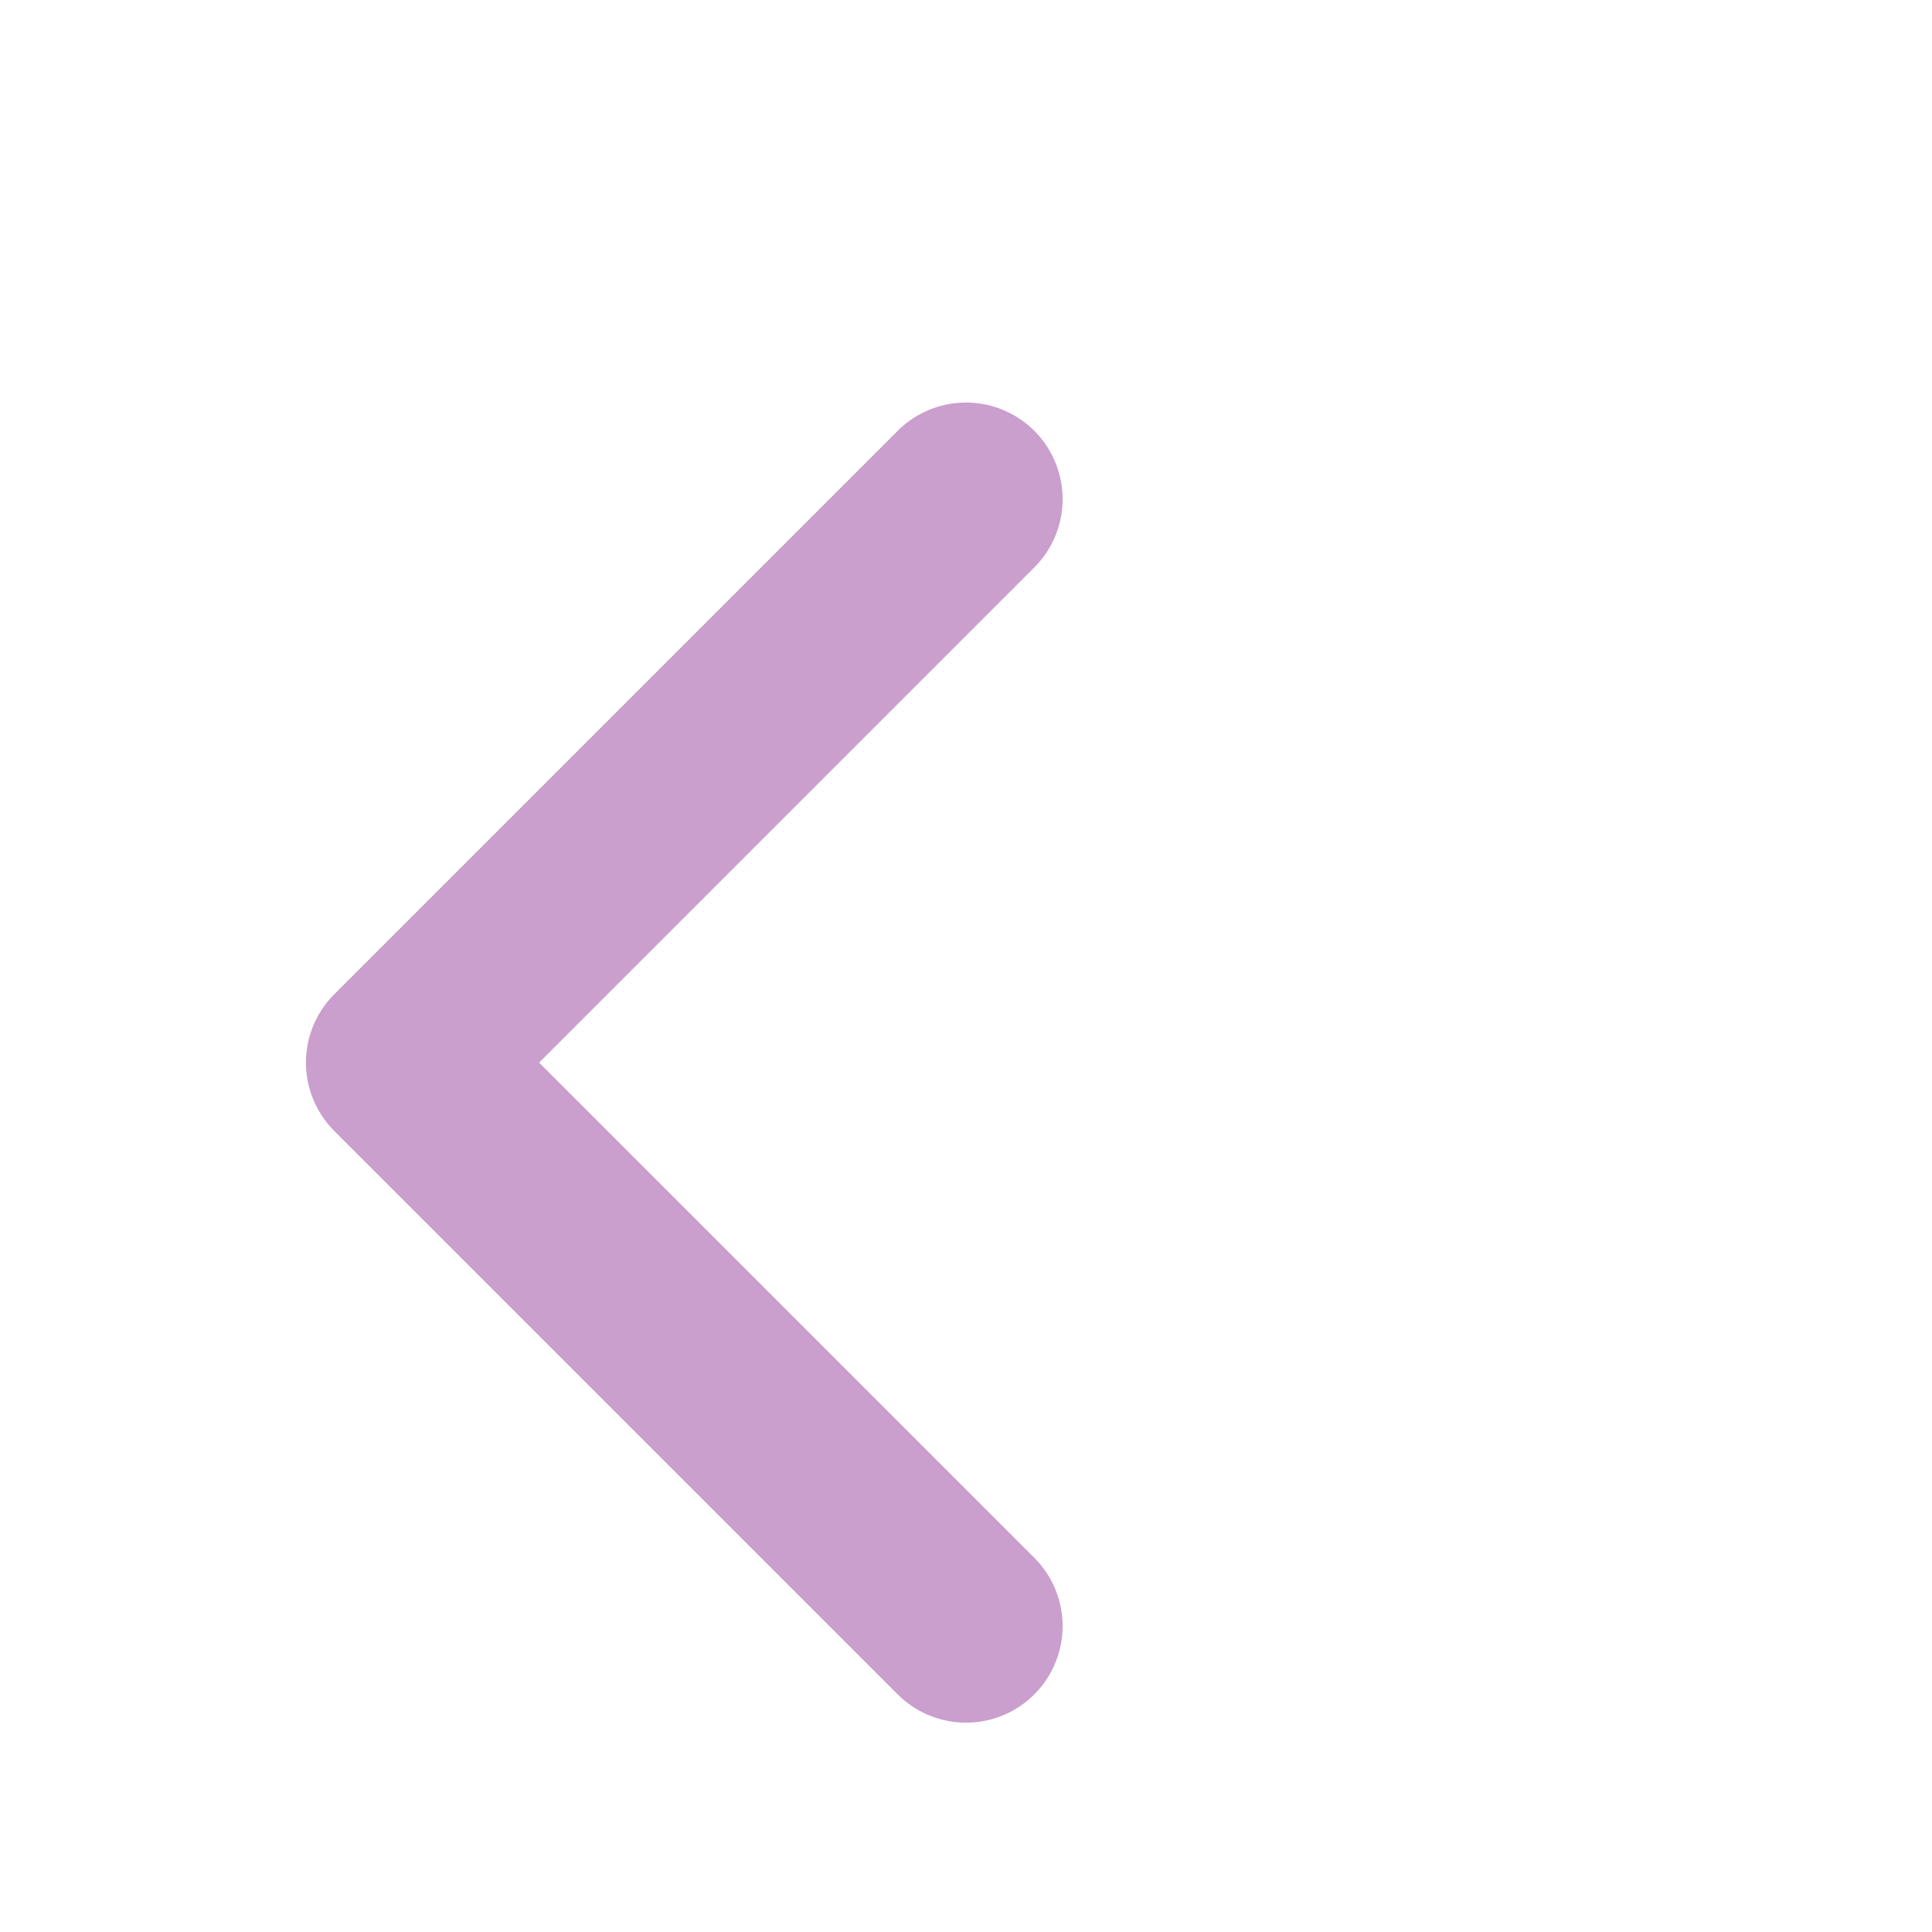 <svg width="20" height="20" viewBox="0 0 20 20" fill="none" xmlns="http://www.w3.org/2000/svg">
<path d="M10 16.833L4.167 11L10 5.167" stroke="#CA9ECD" stroke-width="2" stroke-linecap="round" stroke-linejoin="round"/>
</svg>
